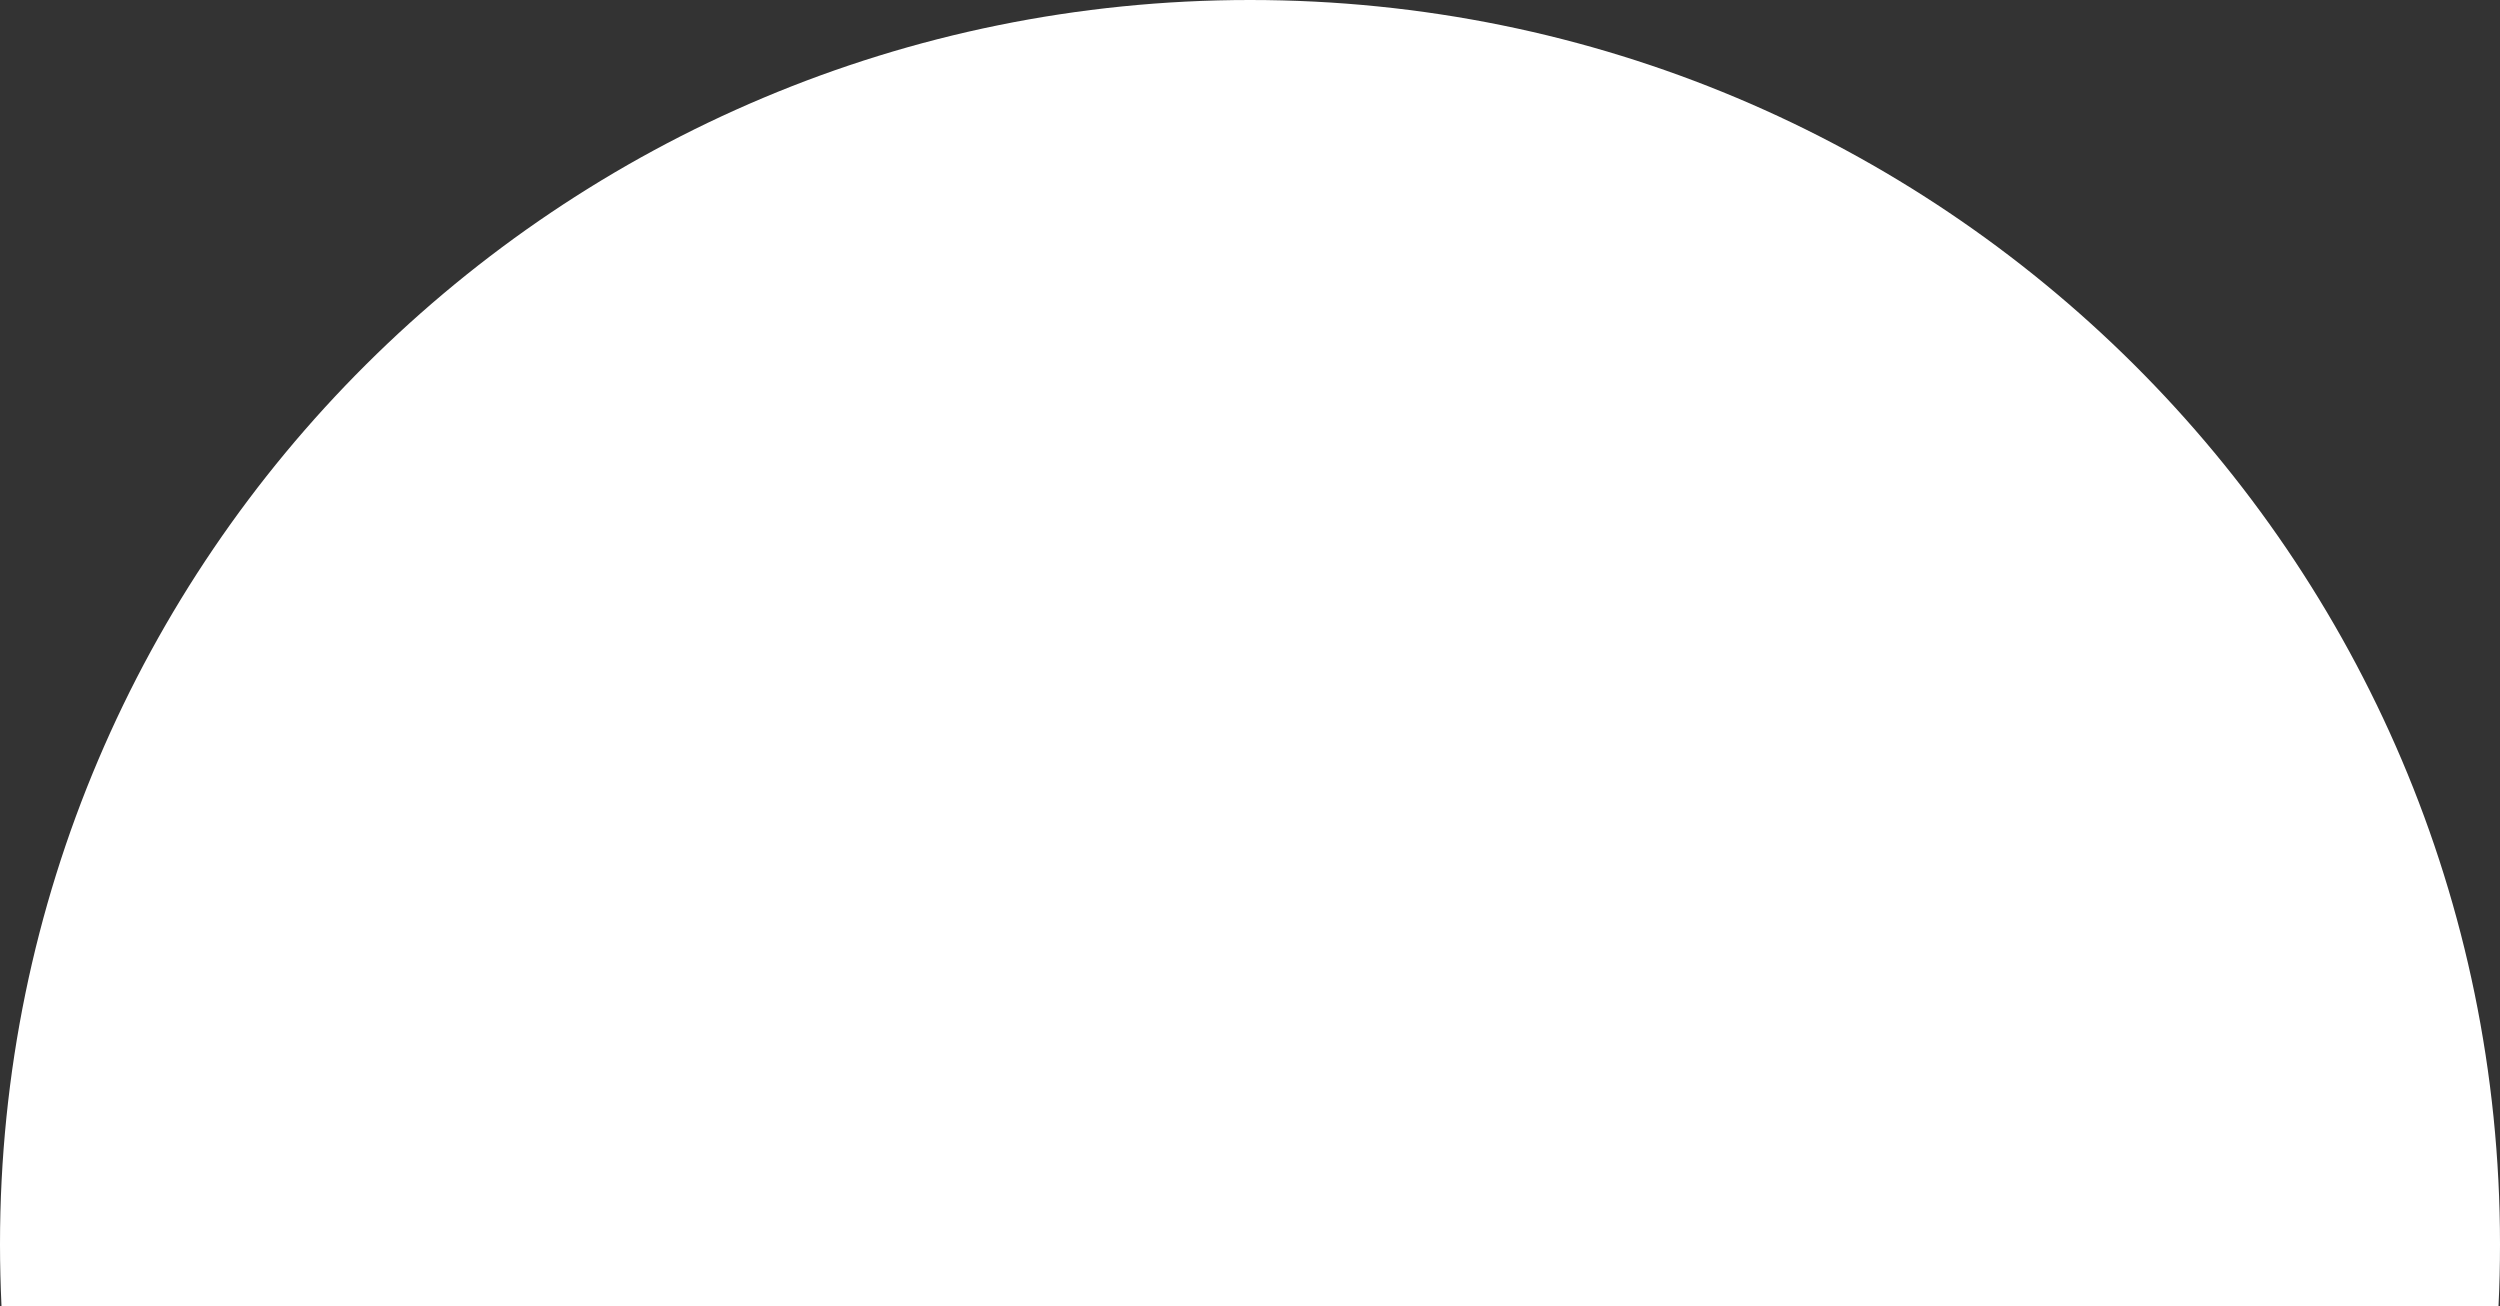 <?xml version="1.0" encoding="UTF-8"?>
<svg id="Layer_2" data-name="Layer 2" xmlns="http://www.w3.org/2000/svg" viewBox="0 0 268 140">
  <rect x="0" y="0" width="268" height="140" fill="#333333" stroke="none"/>
  <g id="Logo">
    <g id="symbol_10_01_0001_02" data-name="symbol 10 01 0001 02">
      <path id="_패스_746" data-name="패스 746" d="m267.84,140c.11-2.19.16-4.4.16-6.61C268,59.72,208.01,0,134,0S0,59.72,0,133.39c0,2.22.06,4.42.16,6.61h267.67Z" fill="#fff"/>
      <rect id="_사각형_117" data-name="사각형 117" y="0" width="268" height="139.72" fill="none"/>
    </g>
  </g>
</svg>
